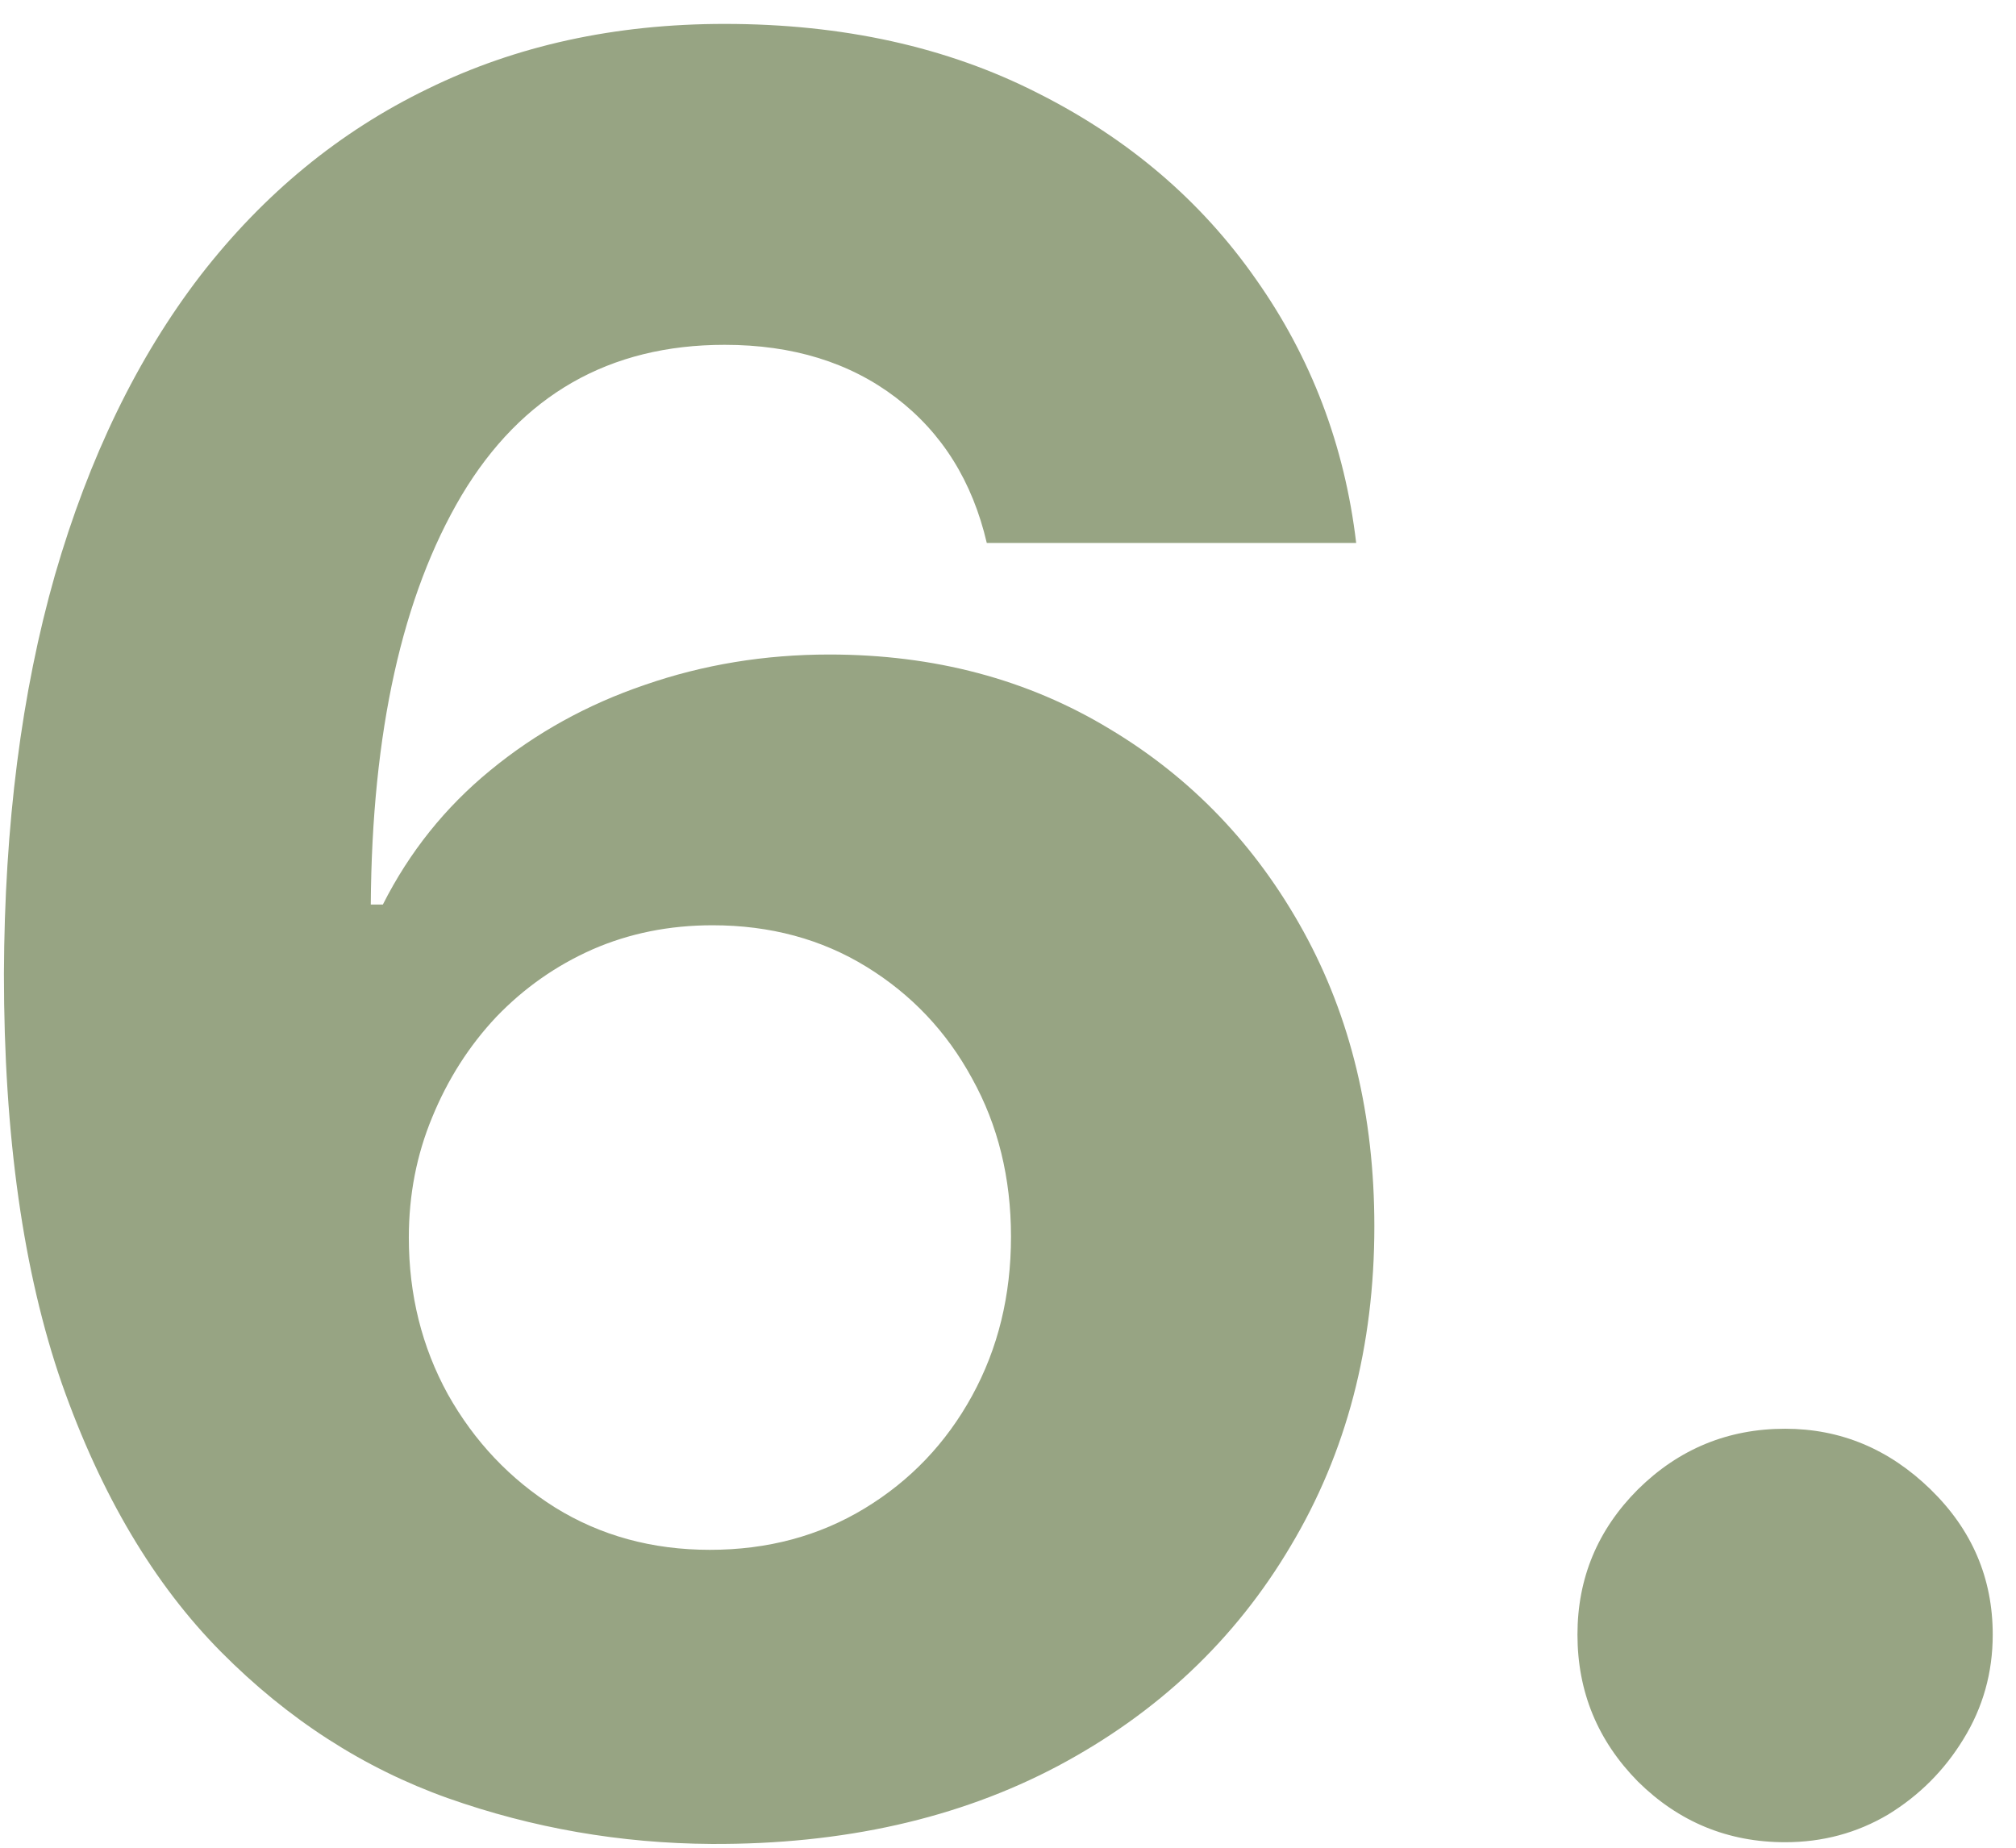 <svg width="72" height="66" viewBox="0 0 72 66" fill="none" xmlns="http://www.w3.org/2000/svg">
<path d="M25.416 65.865C22.161 65.845 19.02 65.299 15.992 64.228C12.984 63.156 10.286 61.416 7.896 59.006C5.507 56.596 3.611 53.403 2.211 49.427C0.831 45.451 0.14 40.569 0.14 34.781C0.161 29.466 0.769 24.718 1.963 20.537C3.179 16.334 4.909 12.771 7.155 9.845C9.42 6.92 12.129 4.696 15.281 3.171C18.433 1.626 21.965 0.854 25.879 0.854C30.102 0.854 33.831 1.678 37.065 3.326C40.299 4.953 42.894 7.168 44.851 9.969C46.829 12.771 48.023 15.912 48.435 19.393H35.242C34.727 17.189 33.645 15.459 31.997 14.202C30.349 12.946 28.31 12.317 25.879 12.317C21.759 12.317 18.628 14.11 16.486 17.694C14.364 21.278 13.283 26.15 13.242 32.309H13.674C14.622 30.434 15.899 28.838 17.506 27.52C19.133 26.181 20.977 25.161 23.037 24.461C25.117 23.74 27.311 23.379 29.618 23.379C33.367 23.379 36.704 24.265 39.629 26.037C42.554 27.787 44.861 30.198 46.551 33.267C48.24 36.336 49.084 39.848 49.084 43.803C49.084 48.088 48.085 51.899 46.087 55.236C44.11 58.573 41.339 61.189 37.775 63.084C34.232 64.959 30.112 65.886 25.416 65.865ZM25.354 55.359C27.414 55.359 29.258 54.865 30.885 53.876C32.512 52.888 33.789 51.549 34.716 49.859C35.643 48.17 36.107 46.275 36.107 44.174C36.107 42.073 35.643 40.188 34.716 38.52C33.81 36.851 32.553 35.522 30.947 34.534C29.34 33.545 27.507 33.05 25.447 33.05C23.902 33.05 22.47 33.339 21.152 33.916C19.854 34.492 18.711 35.296 17.722 36.326C16.754 37.356 15.992 38.55 15.435 39.91C14.879 41.249 14.601 42.681 14.601 44.205C14.601 46.244 15.065 48.109 15.992 49.798C16.939 51.487 18.216 52.836 19.823 53.846C21.45 54.855 23.294 55.359 25.354 55.359ZM63.754 65.803C61.714 65.803 59.963 65.082 58.501 63.64C57.059 62.178 56.338 60.427 56.338 58.388C56.338 56.369 57.059 54.639 58.501 53.197C59.963 51.755 61.714 51.034 63.754 51.034C65.731 51.034 67.462 51.755 68.945 53.197C70.428 54.639 71.169 56.369 71.169 58.388C71.169 59.747 70.819 60.993 70.119 62.126C69.439 63.239 68.543 64.135 67.431 64.815C66.318 65.474 65.093 65.803 63.754 65.803Z" fill="#97A483"/>
</svg>
